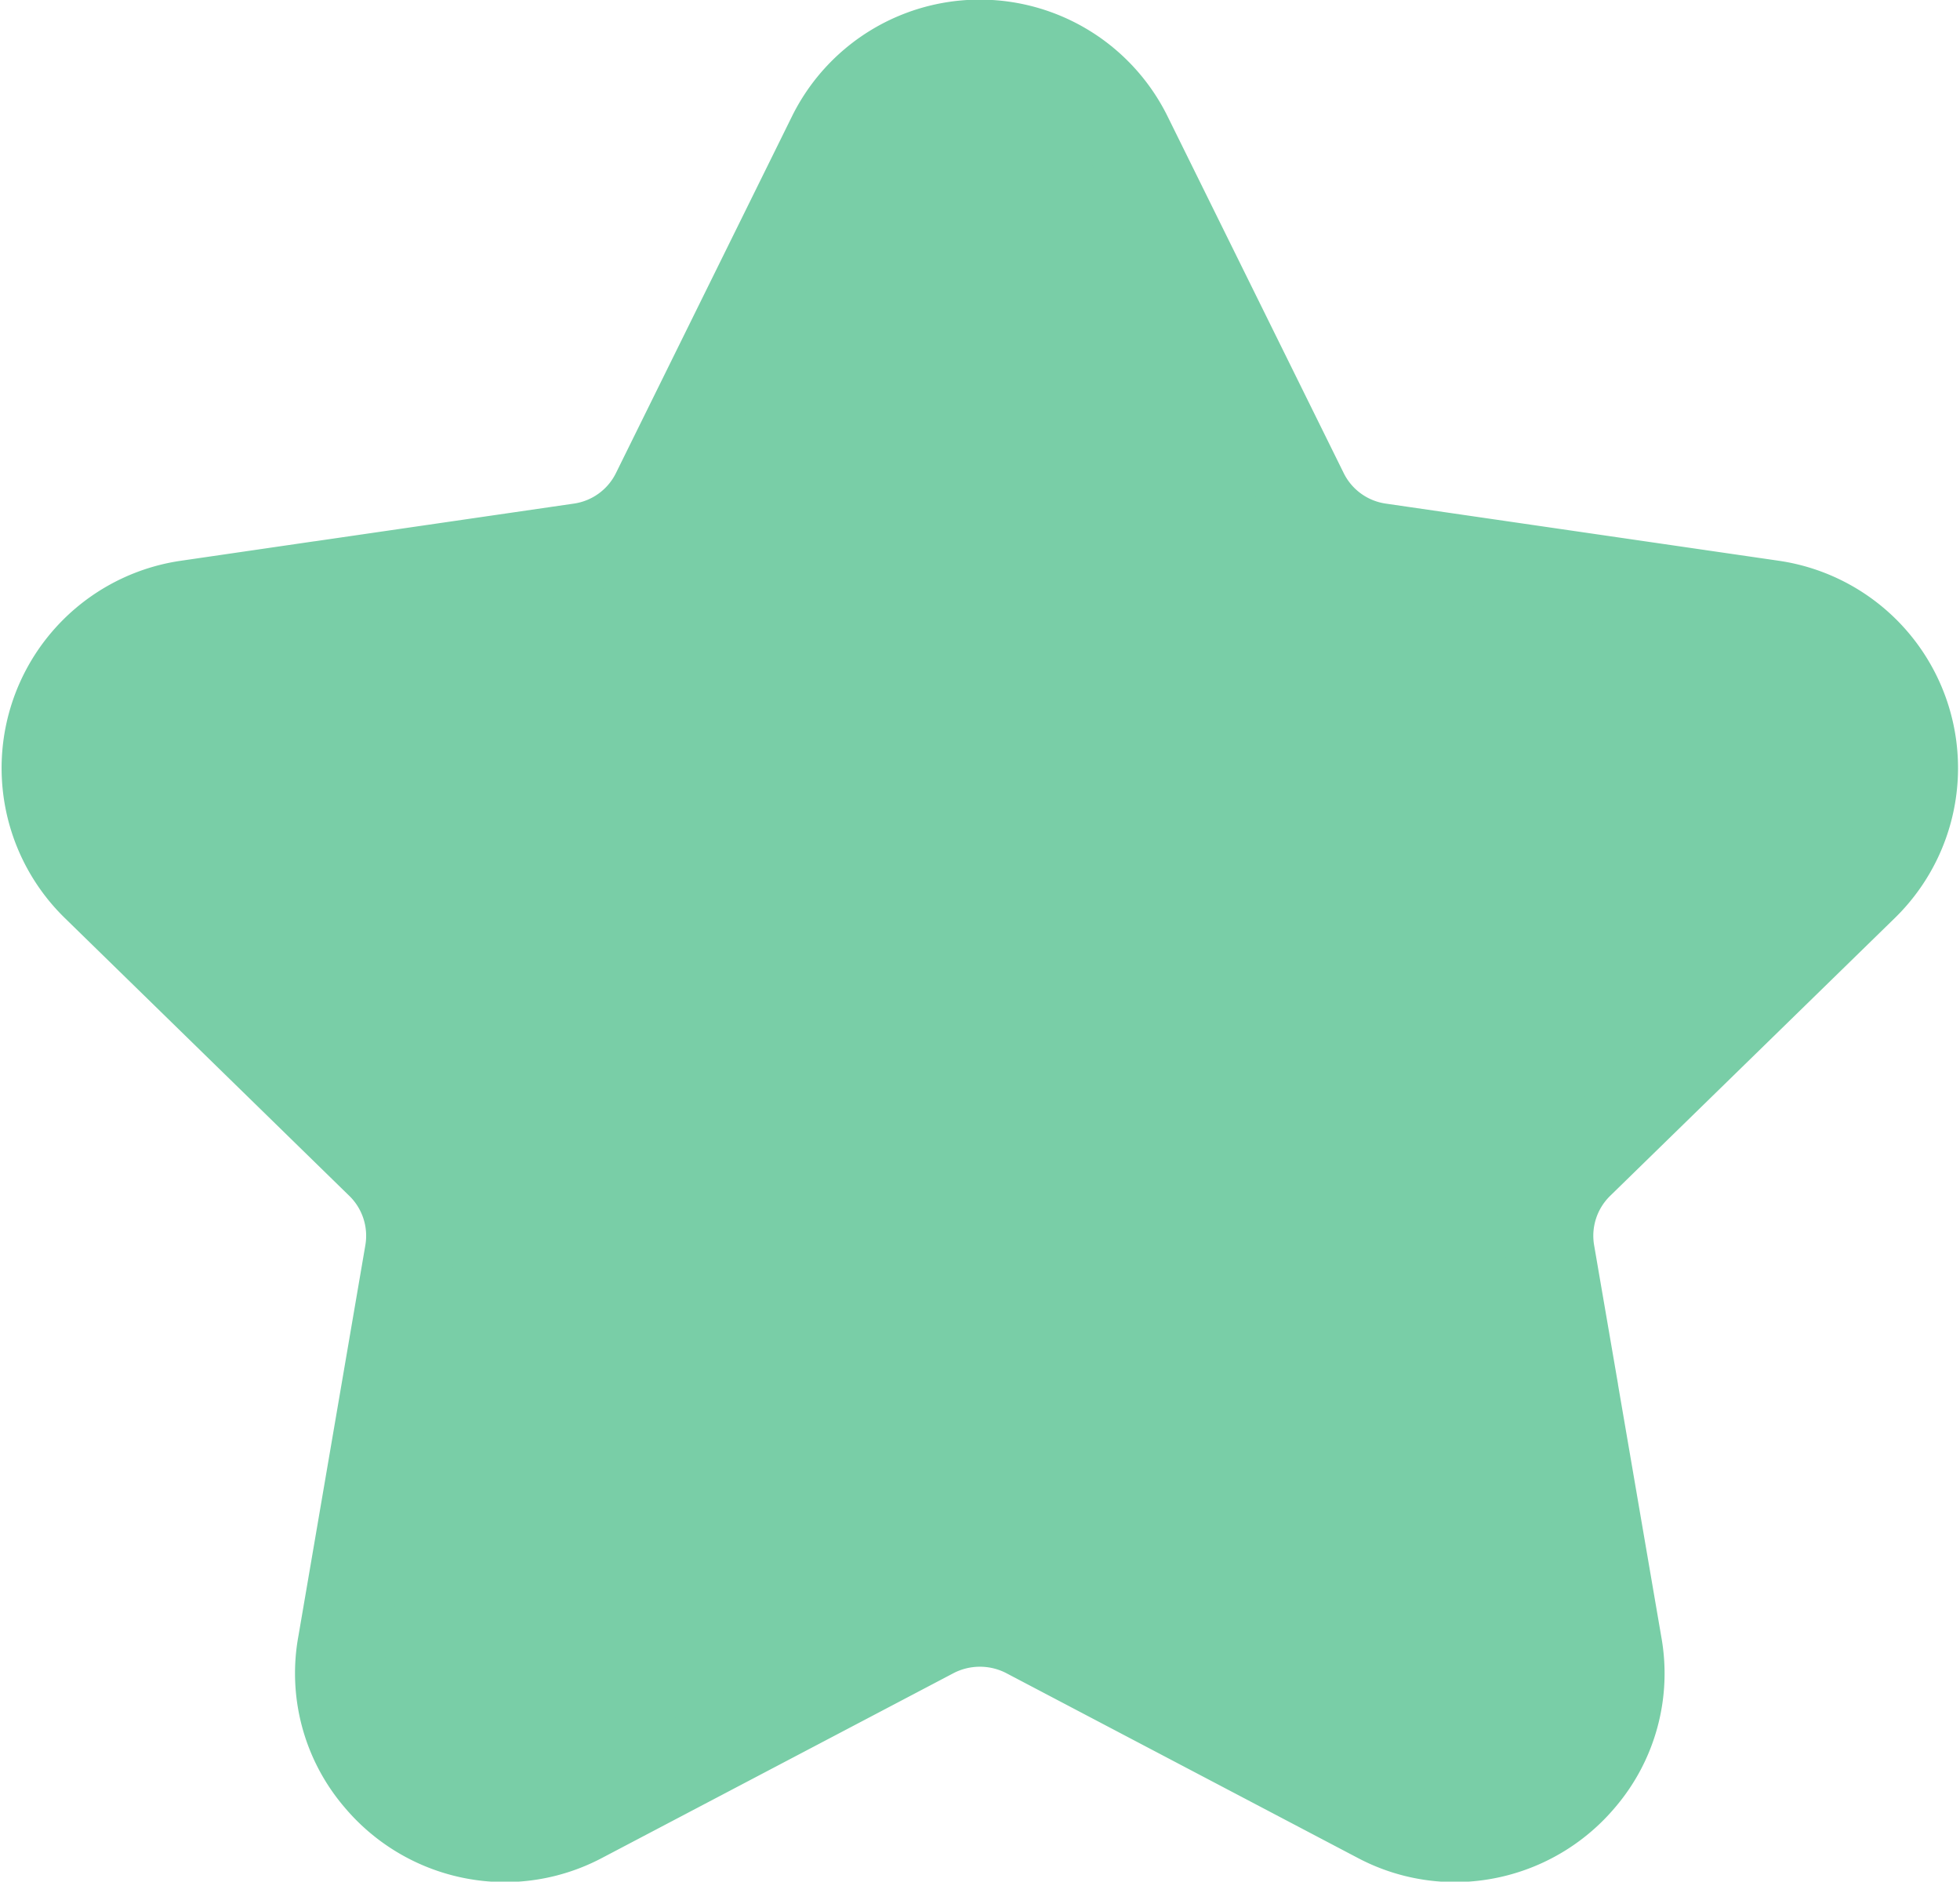 <svg xmlns="http://www.w3.org/2000/svg" width="21.879" height="21" viewBox="0 0 21.879 21">
  <path id="Tracé_41" data-name="Tracé 41" d="M26.578,17.445A1.838,1.838,0,0,0,25.56,14.31l-4.388-.638a1.122,1.122,0,0,1-.845-.614L18.363,9.081a1.838,1.838,0,0,0-3.3,0L13.1,13.058a1.122,1.122,0,0,1-.845.614l-4.388.638a1.838,1.838,0,0,0-1.018,3.135l3.175,3.1a1.122,1.122,0,0,1,.323.994L9.6,25.9A1.8,1.8,0,0,0,10,27.4a1.844,1.844,0,0,0,1.411.662,1.825,1.825,0,0,0,.856-.214l3.925-2.063a1.141,1.141,0,0,1,1.045,0l3.925,2.063a1.821,1.821,0,0,0,.855.214h0a1.844,1.844,0,0,0,1.411-.662,1.8,1.8,0,0,0,.4-1.49l-.75-4.371a1.122,1.122,0,0,1,.323-.994Z" transform="translate(-5.776 -7.557)" fill="#79cea7" stroke="#79cea7" stroke-width="1"/>
</svg>
